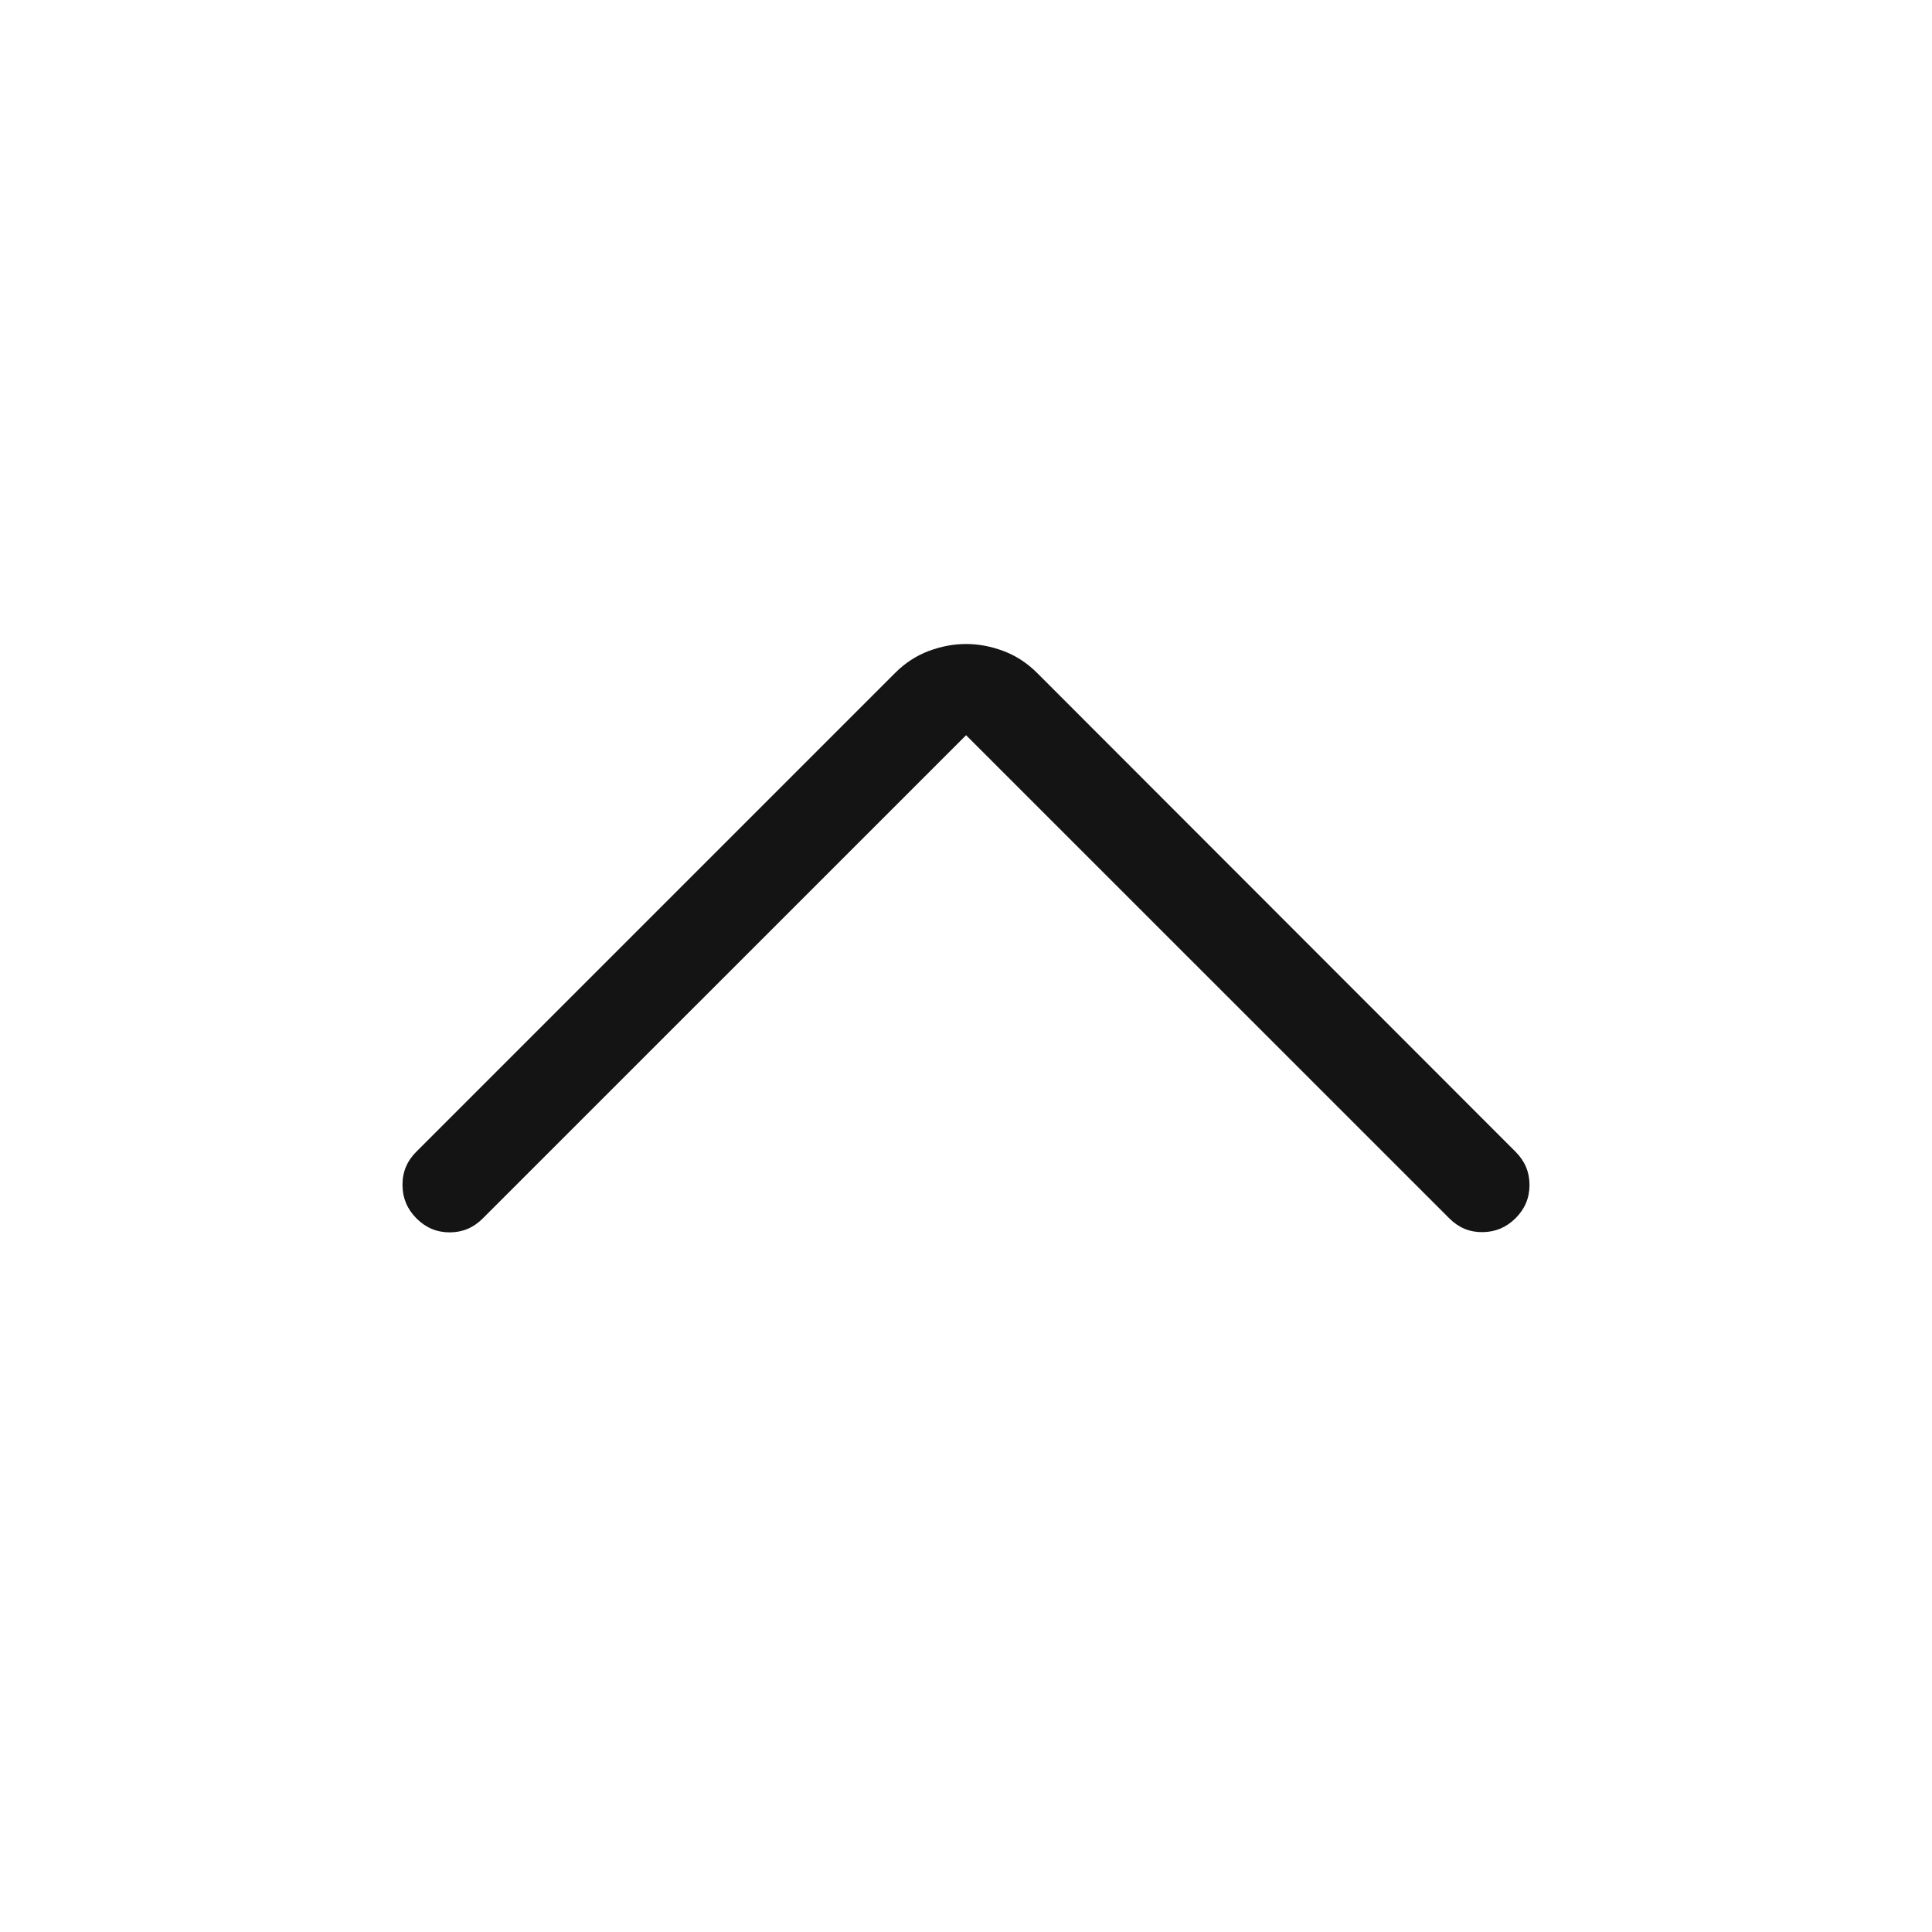 <svg width="24" height="24" viewBox="0 0 24 24" fill="none" xmlns="http://www.w3.org/2000/svg">
<path d="M12.001 9.133L18.005 15.136C18.12 15.251 18.257 15.308 18.416 15.306C18.576 15.305 18.713 15.247 18.828 15.132C18.943 15.017 19 14.88 19 14.72C19 14.561 18.943 14.424 18.828 14.309L12.886 8.362C12.76 8.236 12.62 8.145 12.465 8.087C12.31 8.029 12.156 8 12.001 8C11.847 8 11.692 8.029 11.537 8.087C11.383 8.145 11.242 8.236 11.117 8.362L5.17 14.309C5.055 14.424 4.998 14.562 5 14.723C5.001 14.884 5.06 15.022 5.174 15.136C5.289 15.251 5.426 15.309 5.586 15.309C5.745 15.309 5.883 15.251 5.997 15.136L12.001 9.133Z" fill="#141414"/>
</svg>
